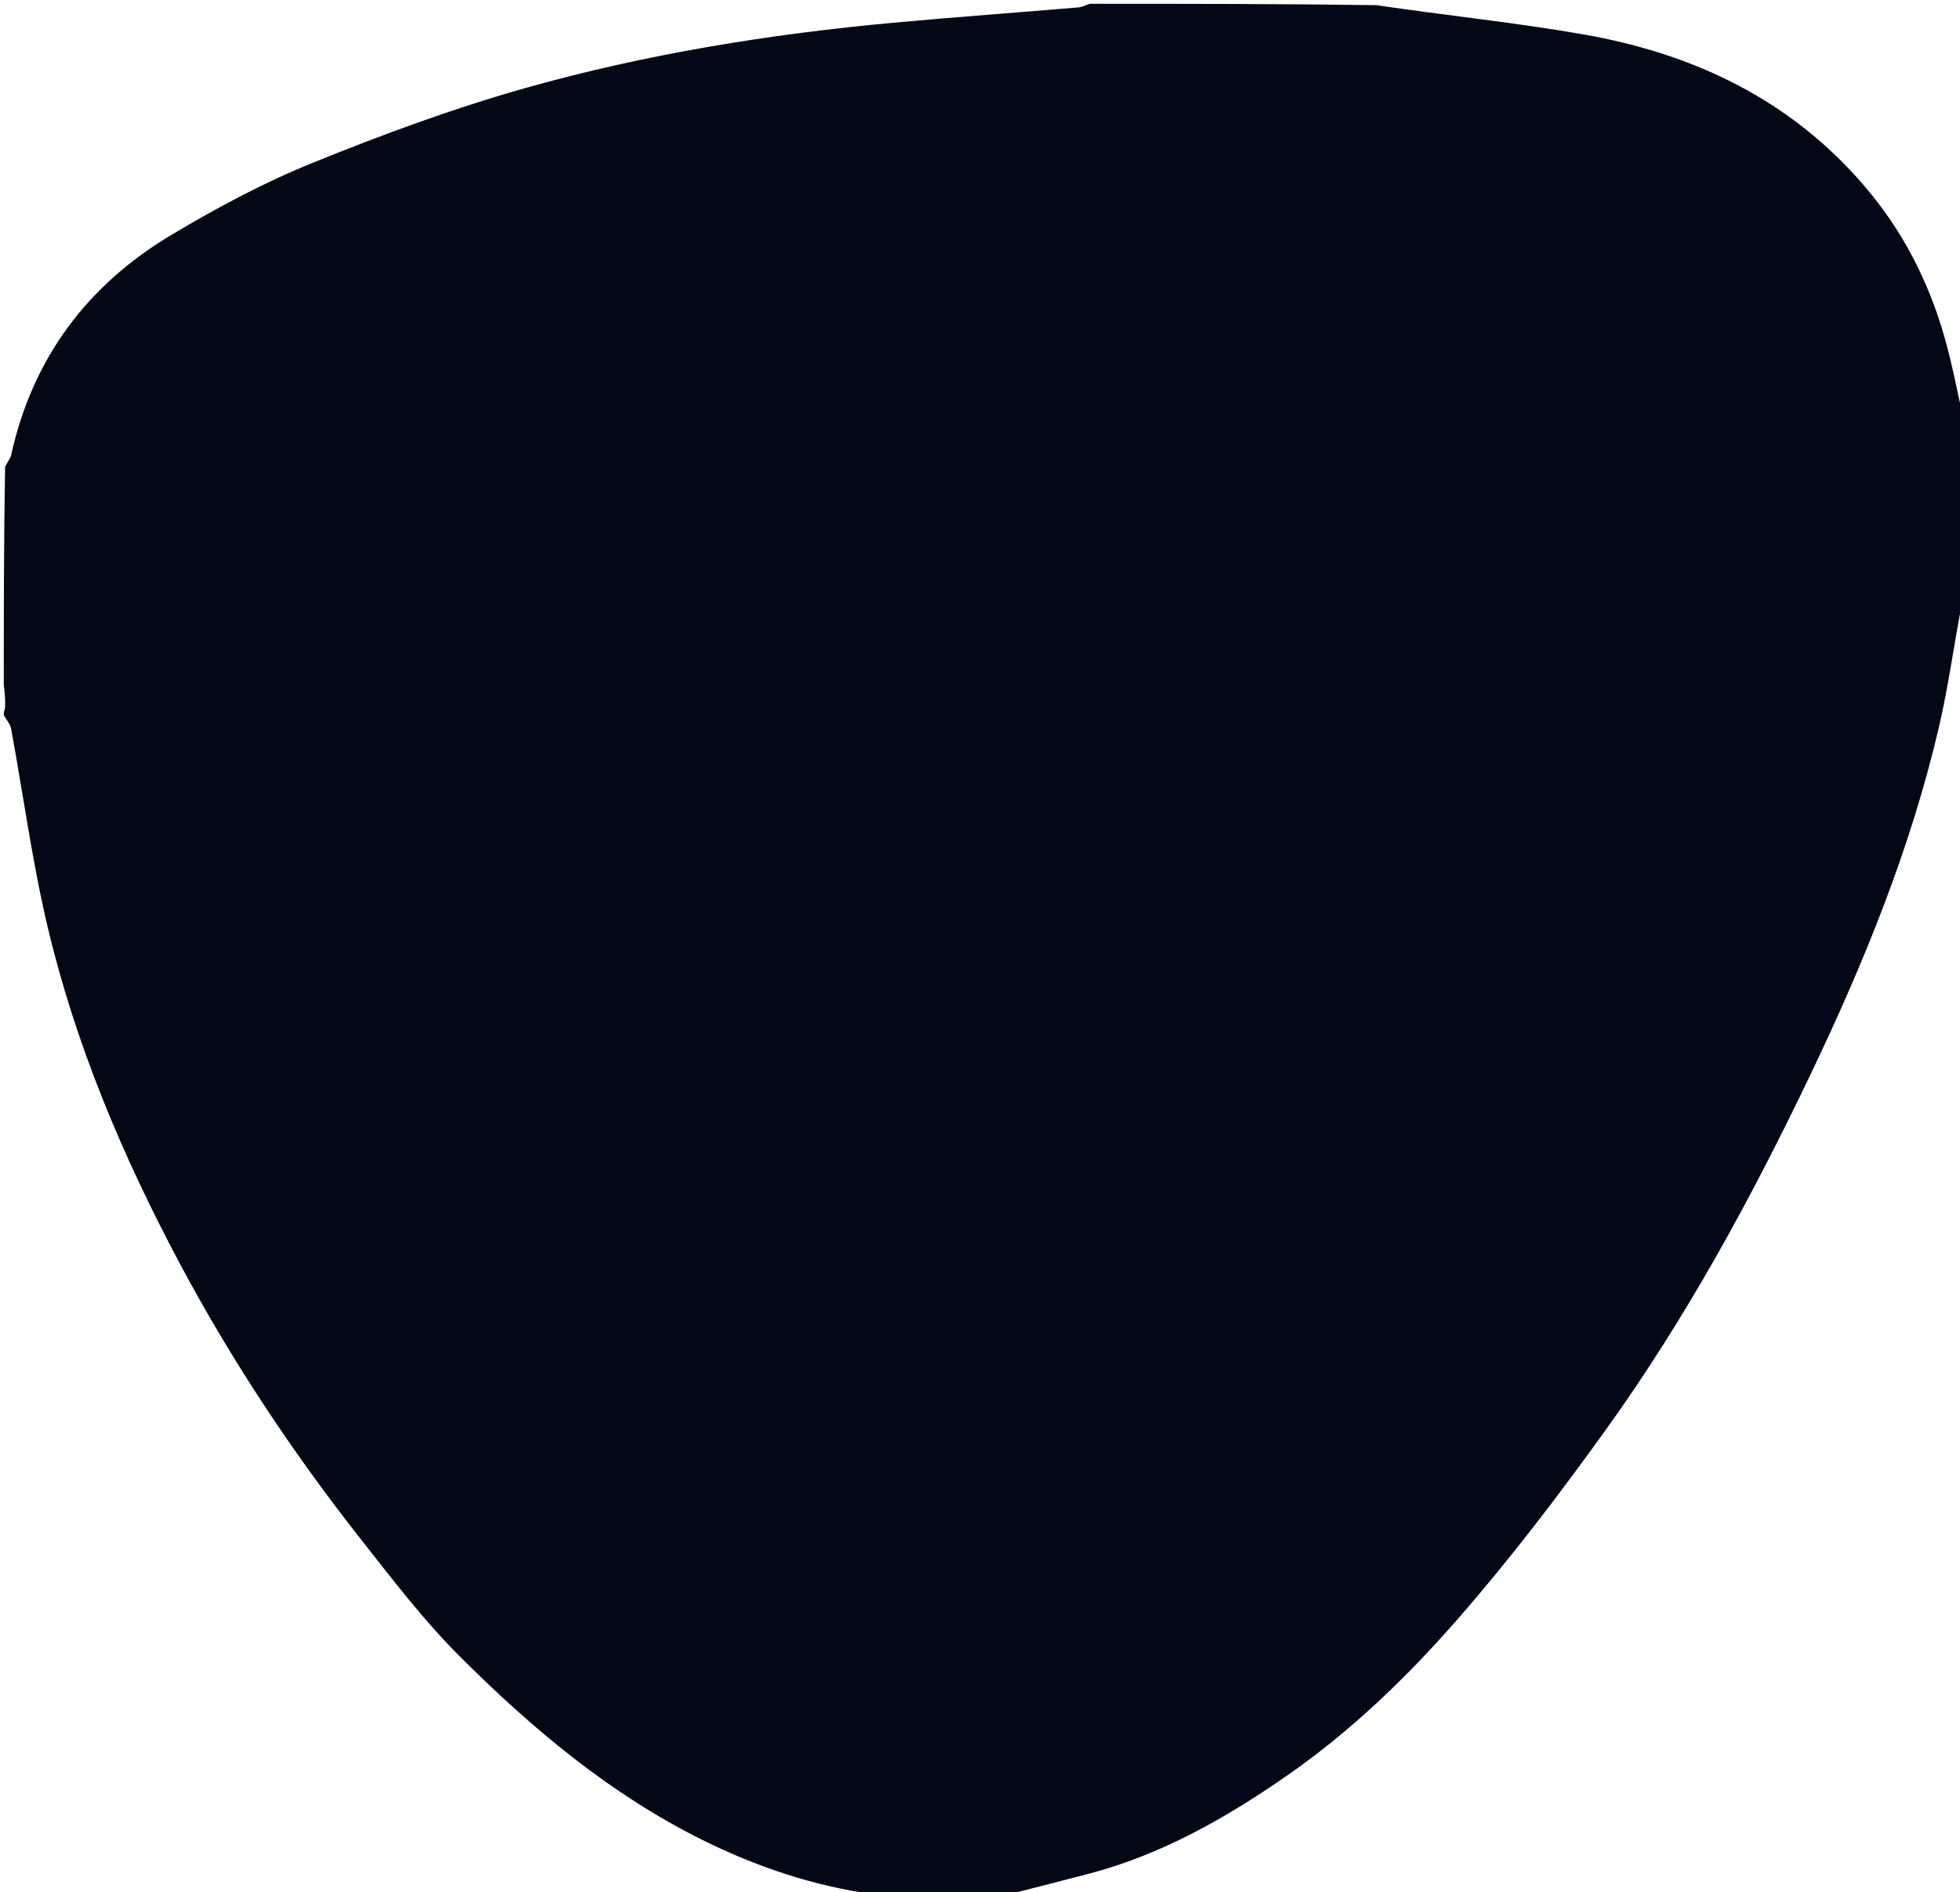 <svg version="1.1" id="Layer_1" xmlns="http://www.w3.org/2000/svg" xmlns:xlink="http://www.w3.org/1999/xlink" x="0px" y="0px"
	 width="100%" viewBox="0 0 518 500" enable-background="new 0 0 518 500" xml:space="preserve">
<path fill="#050816" opacity="1" stroke="none" 
	d="
M288,1 
	C313.021,1 338.042,1 363.761,1.363 
	C382.499,4.14 400.644,5.959 418.555,9.106 
	C447.59,14.206 473.115,26.255 492.747,49.165 
	C502.875,60.984 509.742,74.426 513.949,89.263 
	C515.977,96.411 517.337,103.748 519,111 
	C519,126.688 519,142.375 518.652,158.733 
	C516.403,170.207 514.984,181.123 512.511,191.794 
	C505.079,223.869 492.717,254.2 478.56,283.798 
	C462.959,316.417 445.695,348.168 424.575,377.573 
	C412.133,394.896 399.16,411.948 385.131,427.988 
	C371.75,443.288 356.995,457.505 340.184,469.184 
	C323.974,480.446 306.899,490.161 287.568,495.2 
	C280.052,497.159 272.523,499.068 265,501 
	C253.979,501 242.958,501 231.264,500.65 
	C214.805,498.355 199.946,493.3 185.788,486.292 
	C161.319,474.181 140.642,456.811 121.507,437.712 
	C111.995,428.219 103.75,417.398 95.407,406.804 
	C77.32,383.835 61.167,359.52 47.425,333.719 
	C32.358,305.432 19.908,275.965 12.531,244.7 
	C8.48,227.529 6.146,209.955 2.938,192.581 
	C2.704,191.312 1.665,190.19 1,189 
	C1,188.556 1,188.111 1.337,187.151 
	C1.449,184.757 1.225,182.879 1,181 
	C1,161.979 1,142.958 1.351,123.331 
	C2.131,121.874 2.763,121.07 2.962,120.169 
	C8.622,94.642 23.084,75.324 45.288,62.078 
	C57.244,54.944 69.659,48.282 82.539,43.065 
	C101.011,35.584 119.818,28.627 138.984,23.227 
	C170.736,14.282 203.29,9.02 236.16,6.004 
	C252.402,4.514 268.673,3.337 284.926,1.965 
	C285.971,1.877 286.976,1.332 288,1 
z"/>


</svg>